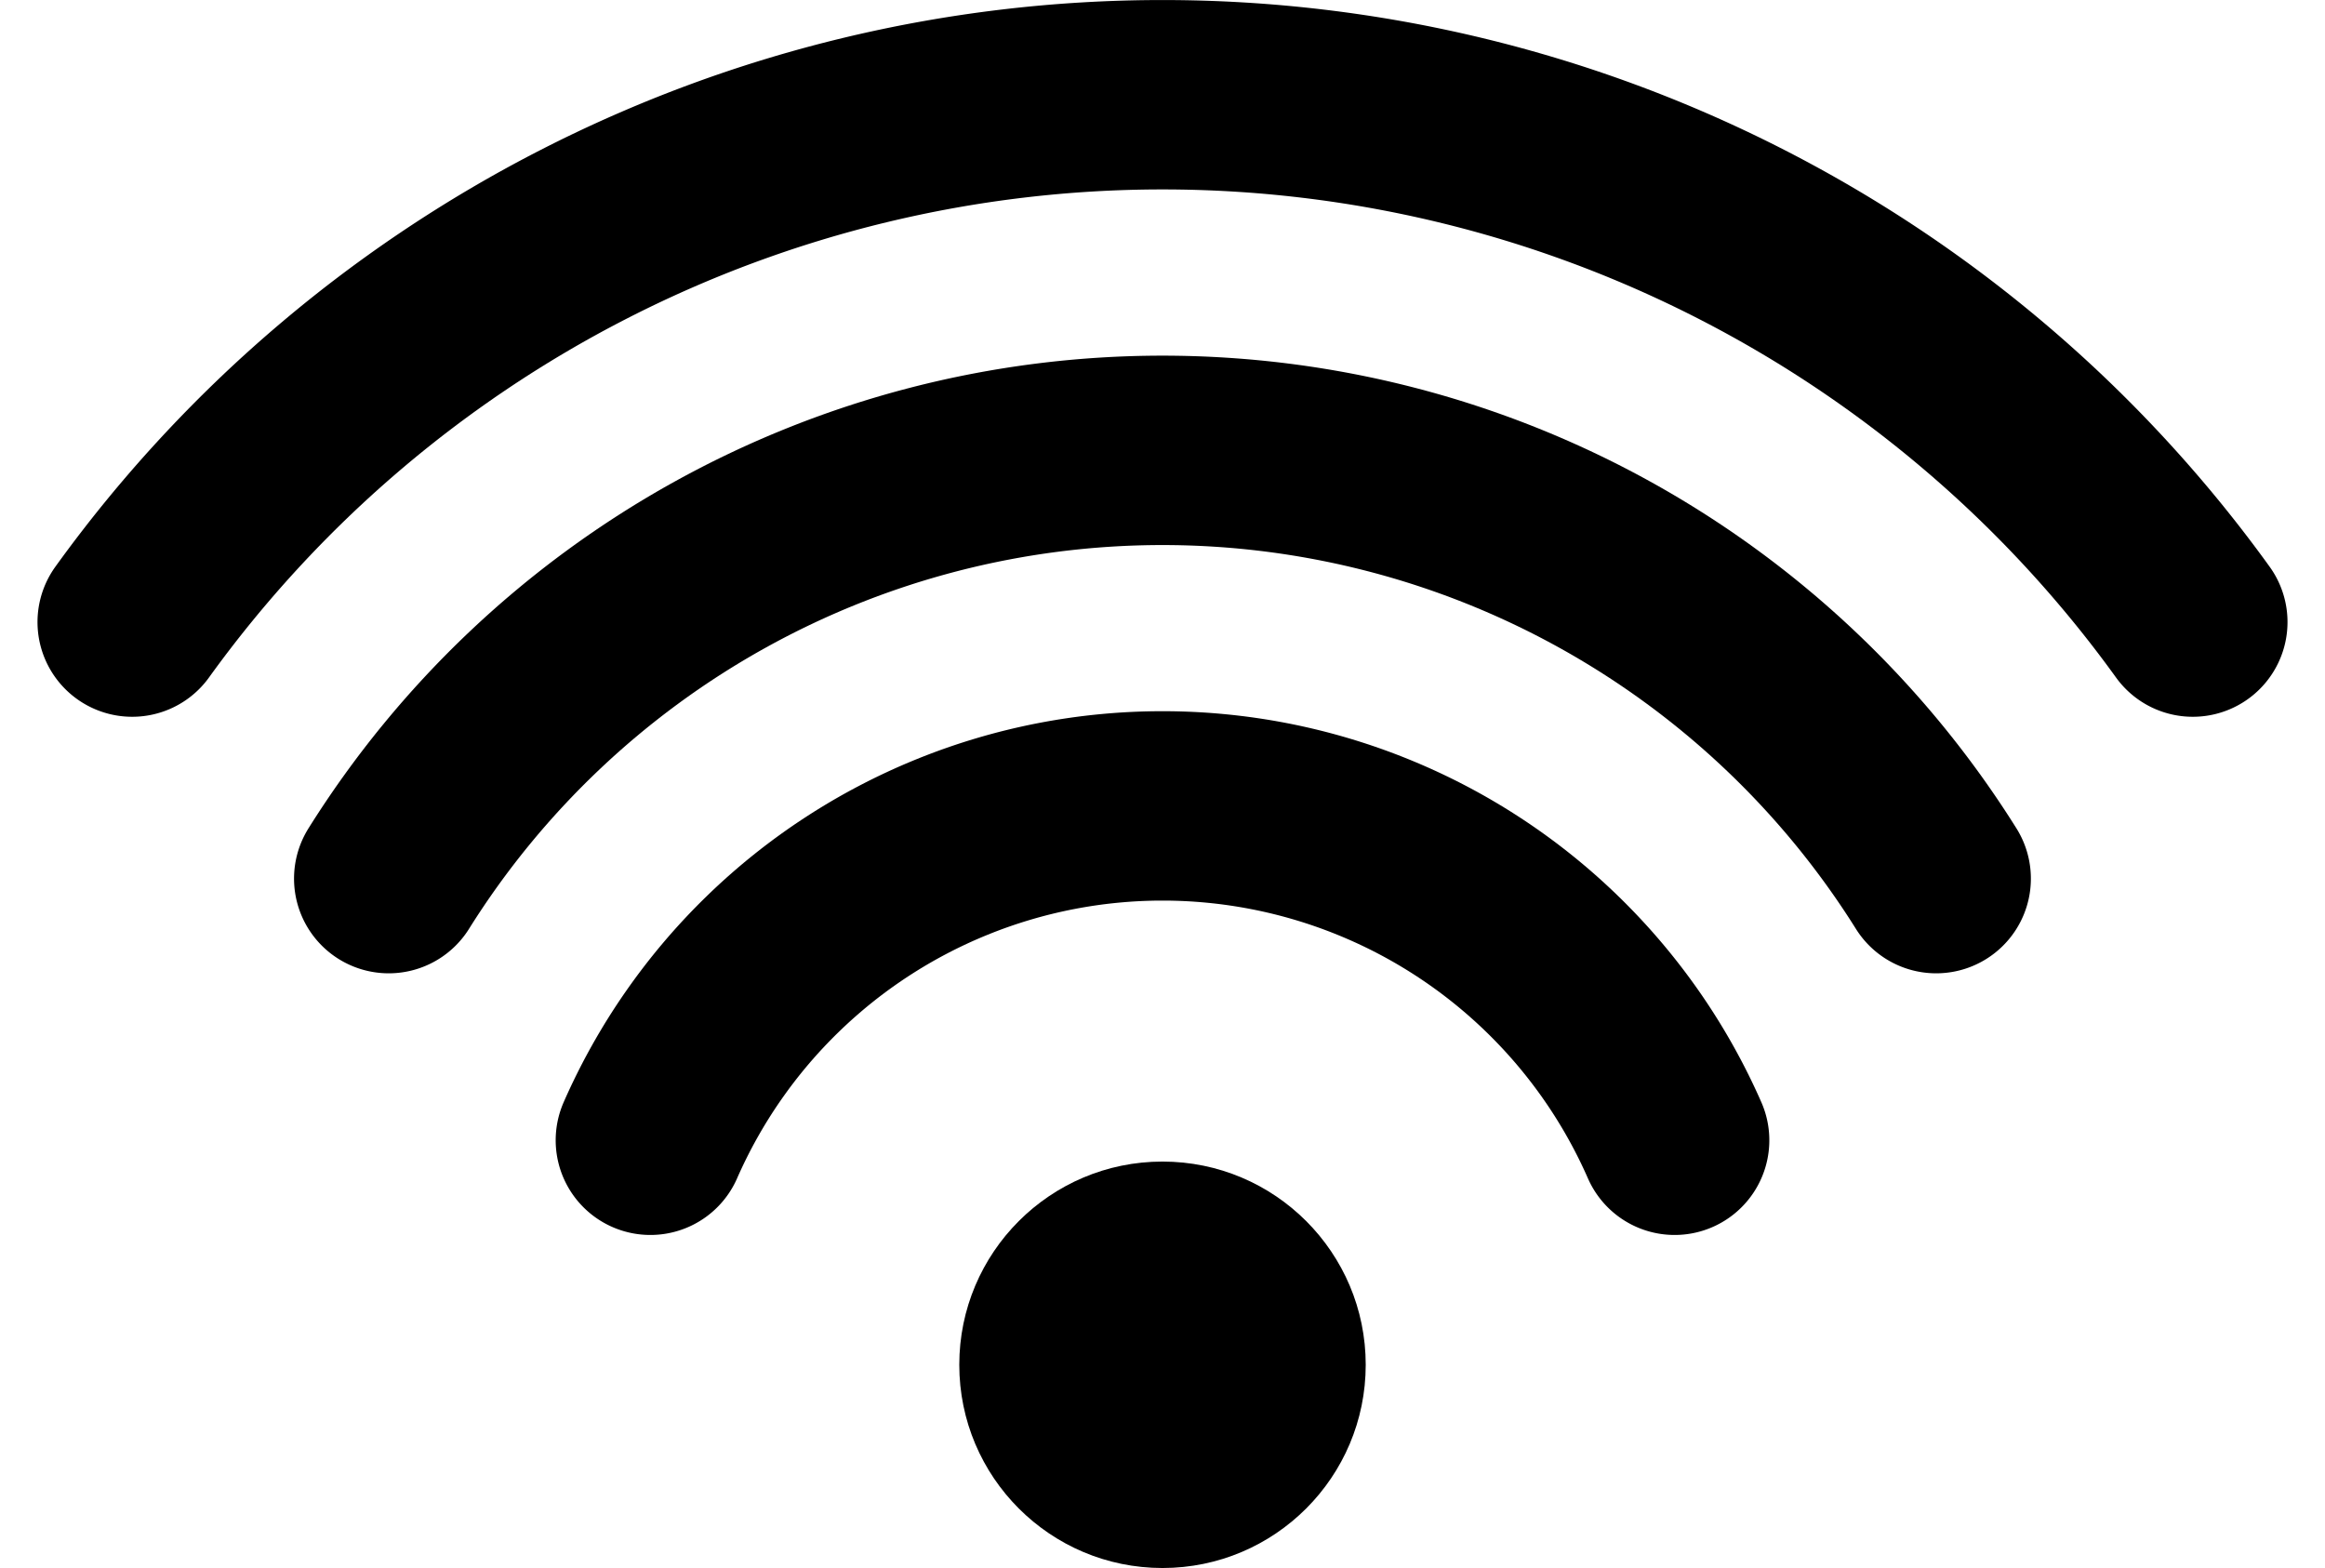 <svg xmlns="http://www.w3.org/2000/svg" width="24.552" height="16.558" viewBox="0 0 24.552 16.558">
  <g id="Group_3271" data-name="Group 3271" transform="translate(0.459 0.063)">
    <g id="Group_3174" data-name="Group 3174" transform="translate(0.937 0.937)">
      <circle id="Ellipse_496" data-name="Ellipse 496" cx="2.146" cy="2.146" r="2.146" transform="translate(8.734 11.266)"/>
      <path id="Path_83106" data-name="Path 83106" d="M16.114,25.111a5.907,5.907,0,0,1,10.816,0" transform="translate(-10.642 -14.07)" fill="none" stroke="#000" stroke-linecap="round" stroke-linejoin="round" stroke-width="2"/>
      <path id="Path_83107" data-name="Path 83107" d="M8.705,16.033a9.642,9.642,0,0,1,16.341,0" transform="translate(-5.996 -7.755)" fill="none" stroke="#000" stroke-linecap="round" stroke-linejoin="round" stroke-width="2"/>
      <path id="Path_83108" data-name="Path 83108" d="M1.439,7.008a13.413,13.413,0,0,1,21.76,0" transform="translate(-1.439 -1.439)" fill="none" stroke="#000" stroke-linecap="round" stroke-linejoin="round" stroke-width="2"/>
    </g>
  </g>
</svg>
